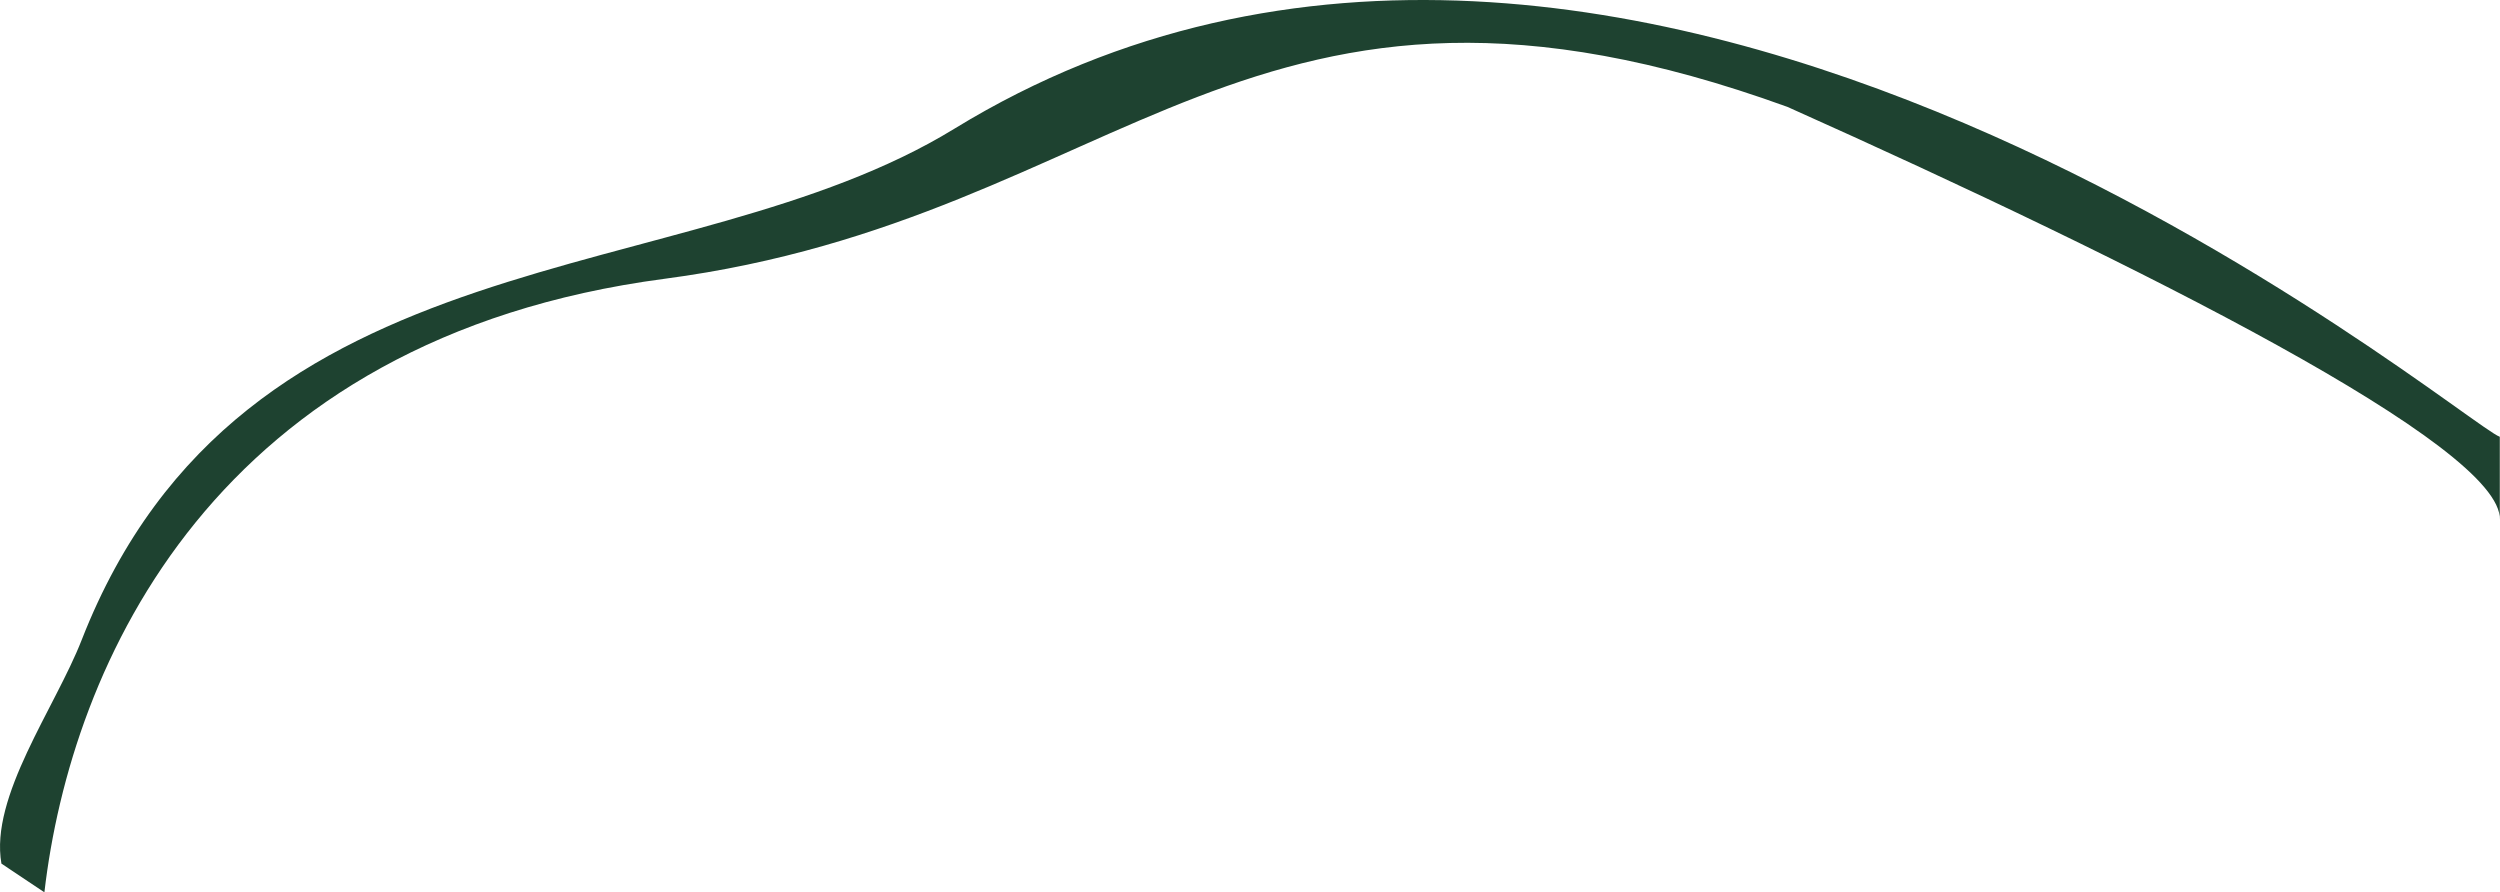<?xml version="1.0" encoding="UTF-8"?>
<svg id="Layer_2" xmlns="http://www.w3.org/2000/svg" viewBox="0 0 122.77 43.82">
  <defs>
    <style>
      .cls-1 {
        fill: #1e4230;
      }
    </style>
  </defs>
  <g id="Lager_3">
    <g id="logo_x5F_symbol">
      <path class="cls-1" d="M32.64,13.69c22.64-2.99,28.74-18.01,55.14-8.44,17.4,7.79,35.12,16.69,34.98,20.27v-4.07c-1.97-.71-42.9-35.33-75.89-15.13C33.55,14.49,11.93,11.16,4.01,31.43c-1.3,3.33-4.52,7.69-3.94,10.98l2.11,1.41c1.3-11.18,8.34-27.21,30.46-30.13Z"/>
    </g>
  </g>
</svg>